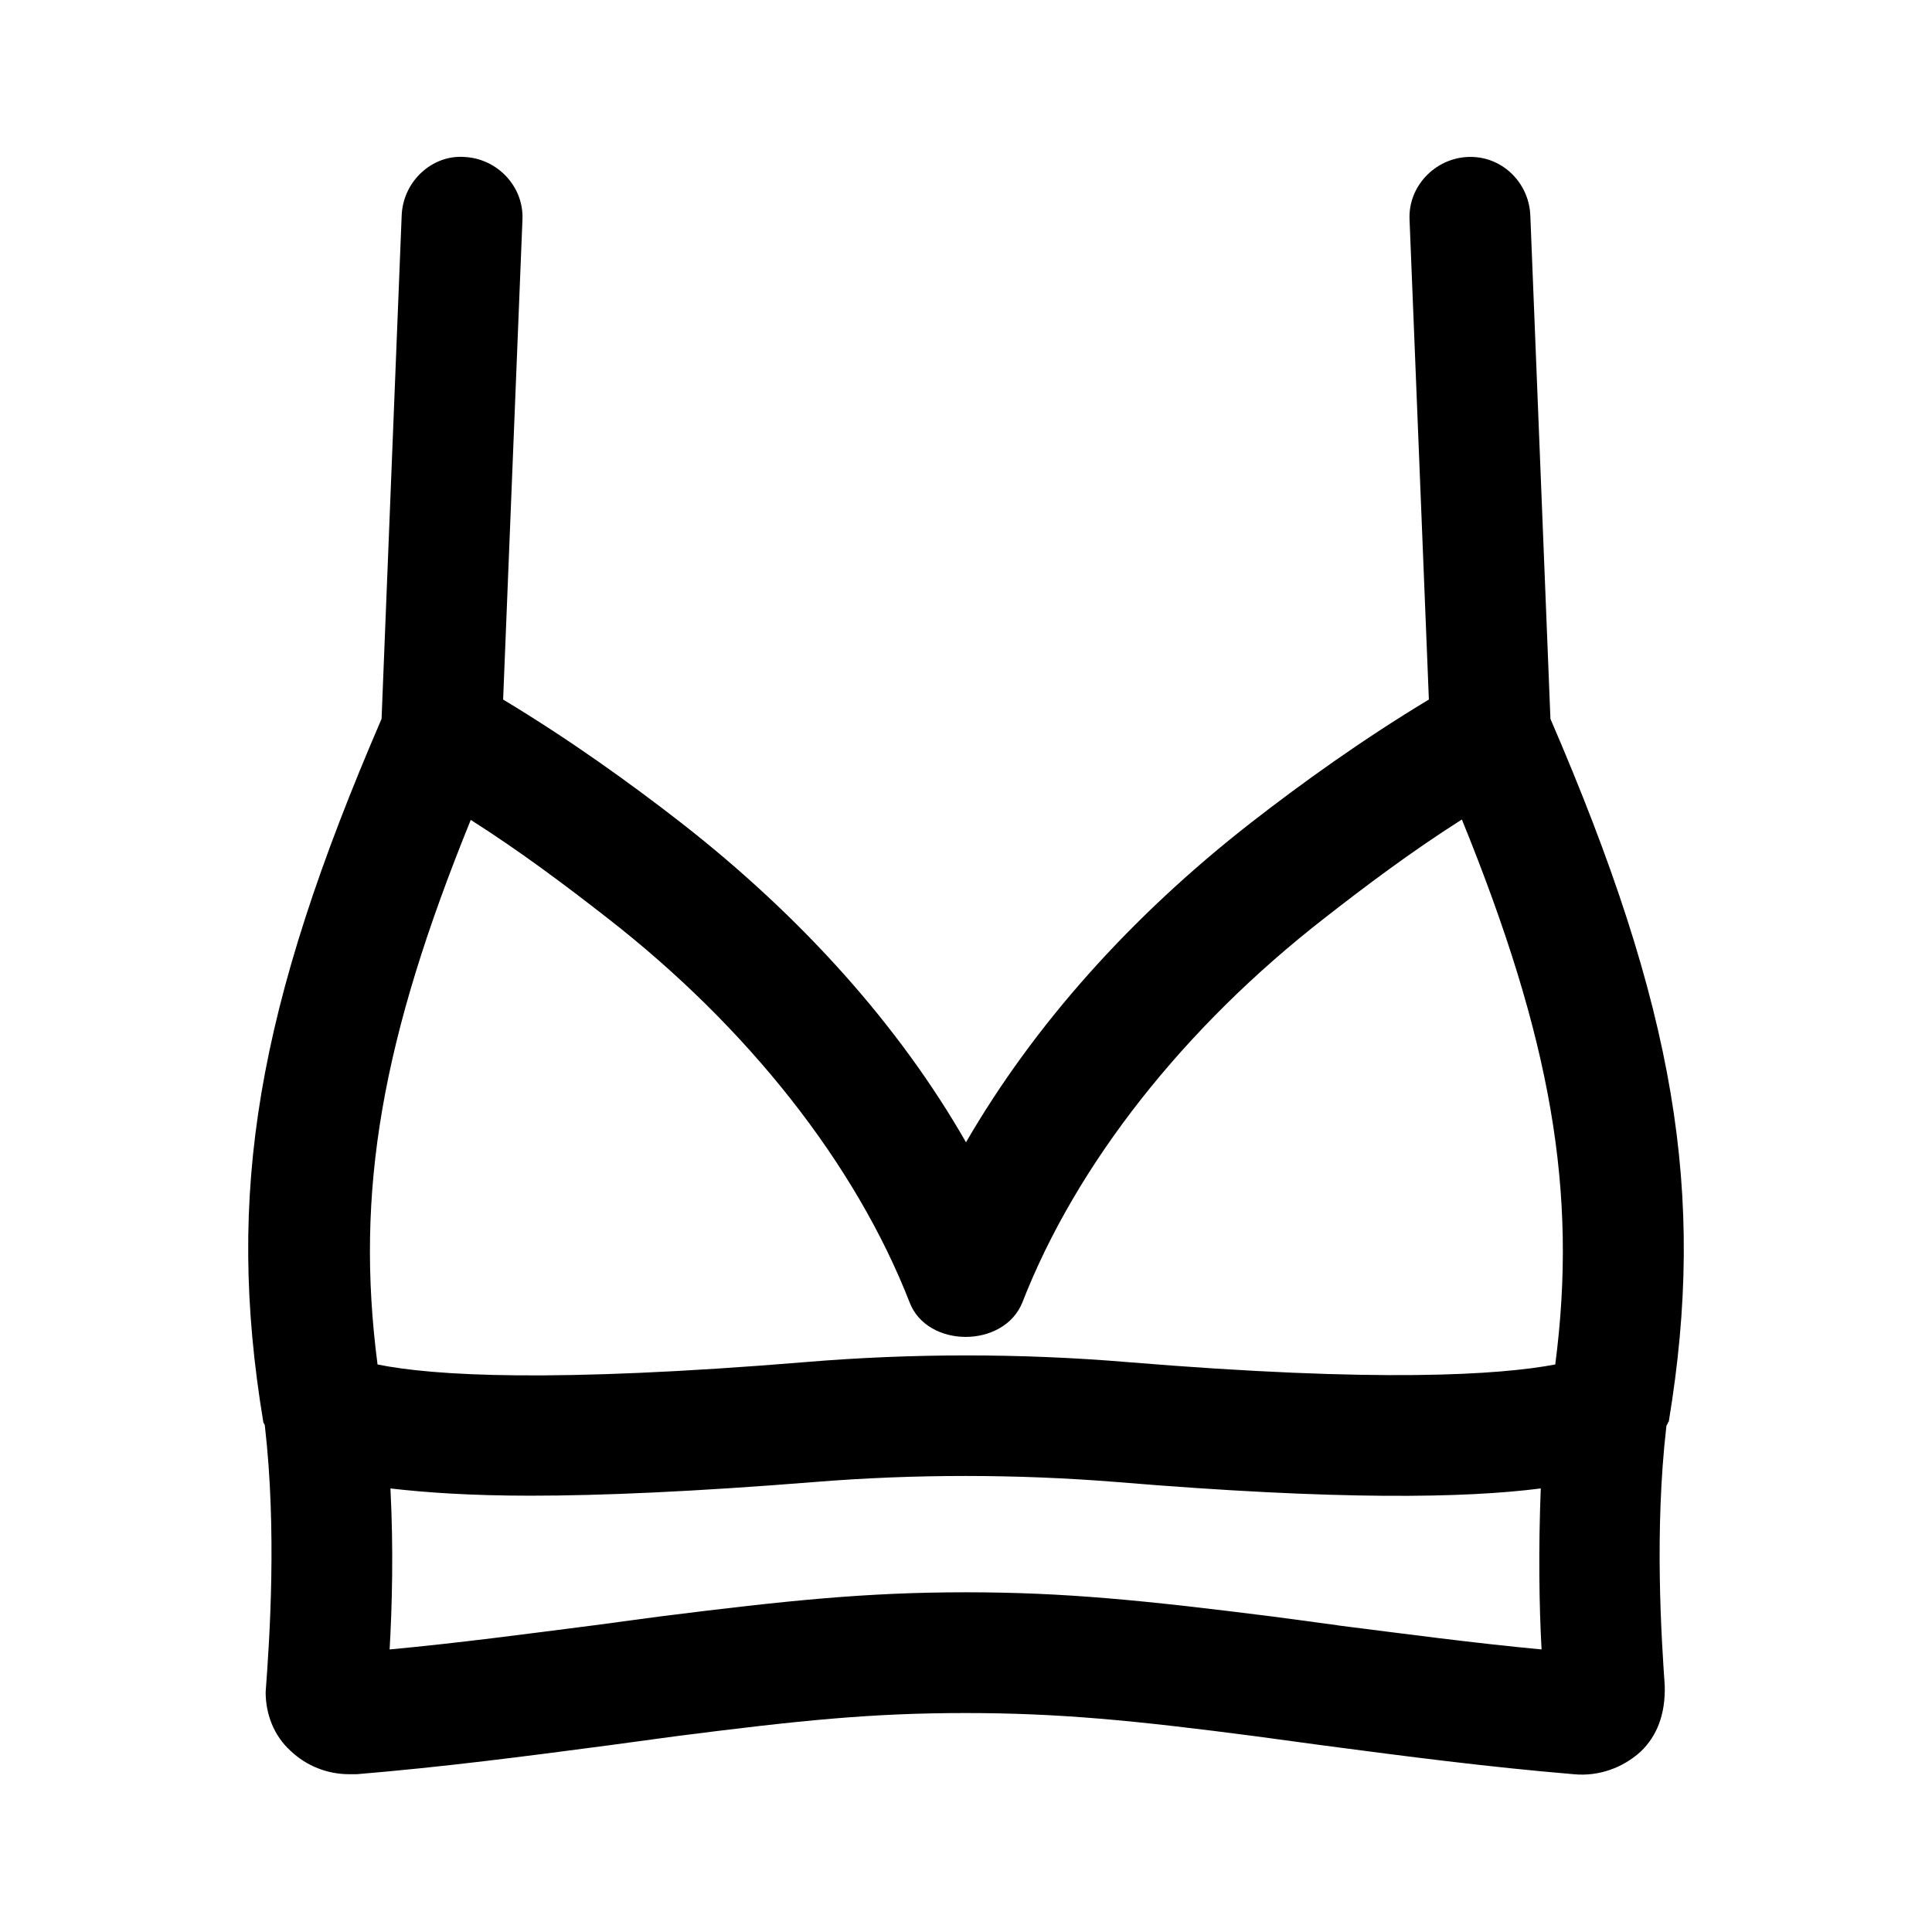 <?xml version="1.0" encoding="UTF-8"?>
<svg id="Livello_1" data-name="Livello 1" xmlns="http://www.w3.org/2000/svg" viewBox="0 0 24 24">
  <path d="M20.73,17.66c.47-2.84,.08-5.14-1.47-8.73l-.25-6.26c-.02-.41-.36-.74-.78-.72-.41,.02-.74,.37-.72,.78l.24,5.96c-.83,.5-1.58,1.04-2.21,1.53-1.5,1.17-2.7,2.52-3.54,3.97-.83-1.45-2.04-2.8-3.54-3.97-.63-.49-1.38-1.03-2.21-1.53l.24-5.96c.02-.41-.31-.76-.72-.78-.4-.03-.76,.3-.78,.72l-.25,6.26c-1.55,3.59-1.94,5.89-1.47,8.73,0,.02,.02,.03,.02,.05,.15,1.3,.06,2.64,.01,3.31,0,.27,.1,.54,.31,.73,.2,.19,.46,.29,.73,.29,.03,0,.06,0,.09,0,1.08-.09,2.08-.22,3.14-.36l.81-.11c1.56-.2,2.45-.29,3.61-.29s2.09,.09,3.62,.29l.81,.11c1.06,.14,2.06,.27,3.13,.36,.31,.03,.61-.08,.83-.28,.2-.19,.31-.46,.3-.82-.04-.58-.13-1.92,.02-3.22,0-.02,.02-.03,.02-.05ZM5.84,10.18c.63,.4,1.2,.83,1.7,1.22,1.75,1.36,3.09,3.06,3.76,4.78,.22,.57,1.17,.57,1.4,0,.67-1.72,2.01-3.42,3.76-4.78,.5-.39,1.07-.82,1.7-1.22,1.11,2.73,1.44,4.62,1.16,6.77-.69,.13-2.17,.23-5.32-.03-1.32-.11-2.67-.11-3.99,0-3.15,.26-4.63,.17-5.32,.03-.28-2.15,.05-4.04,1.16-6.77Zm10.78,10.01l-.82-.11c-1.59-.2-2.57-.3-3.8-.3s-2.21,.1-3.8,.3l-.82,.11c-.86,.11-1.68,.22-2.54,.3,.03-.52,.05-1.24,.01-2,.43,.05,.99,.09,1.74,.09,.88,0,2.03-.05,3.53-.17,1.24-.1,2.5-.1,3.75,0,2.77,.23,4.33,.2,5.27,.08-.03,.76-.02,1.47,.01,2-.85-.08-1.67-.19-2.54-.3Z"/>
</svg>